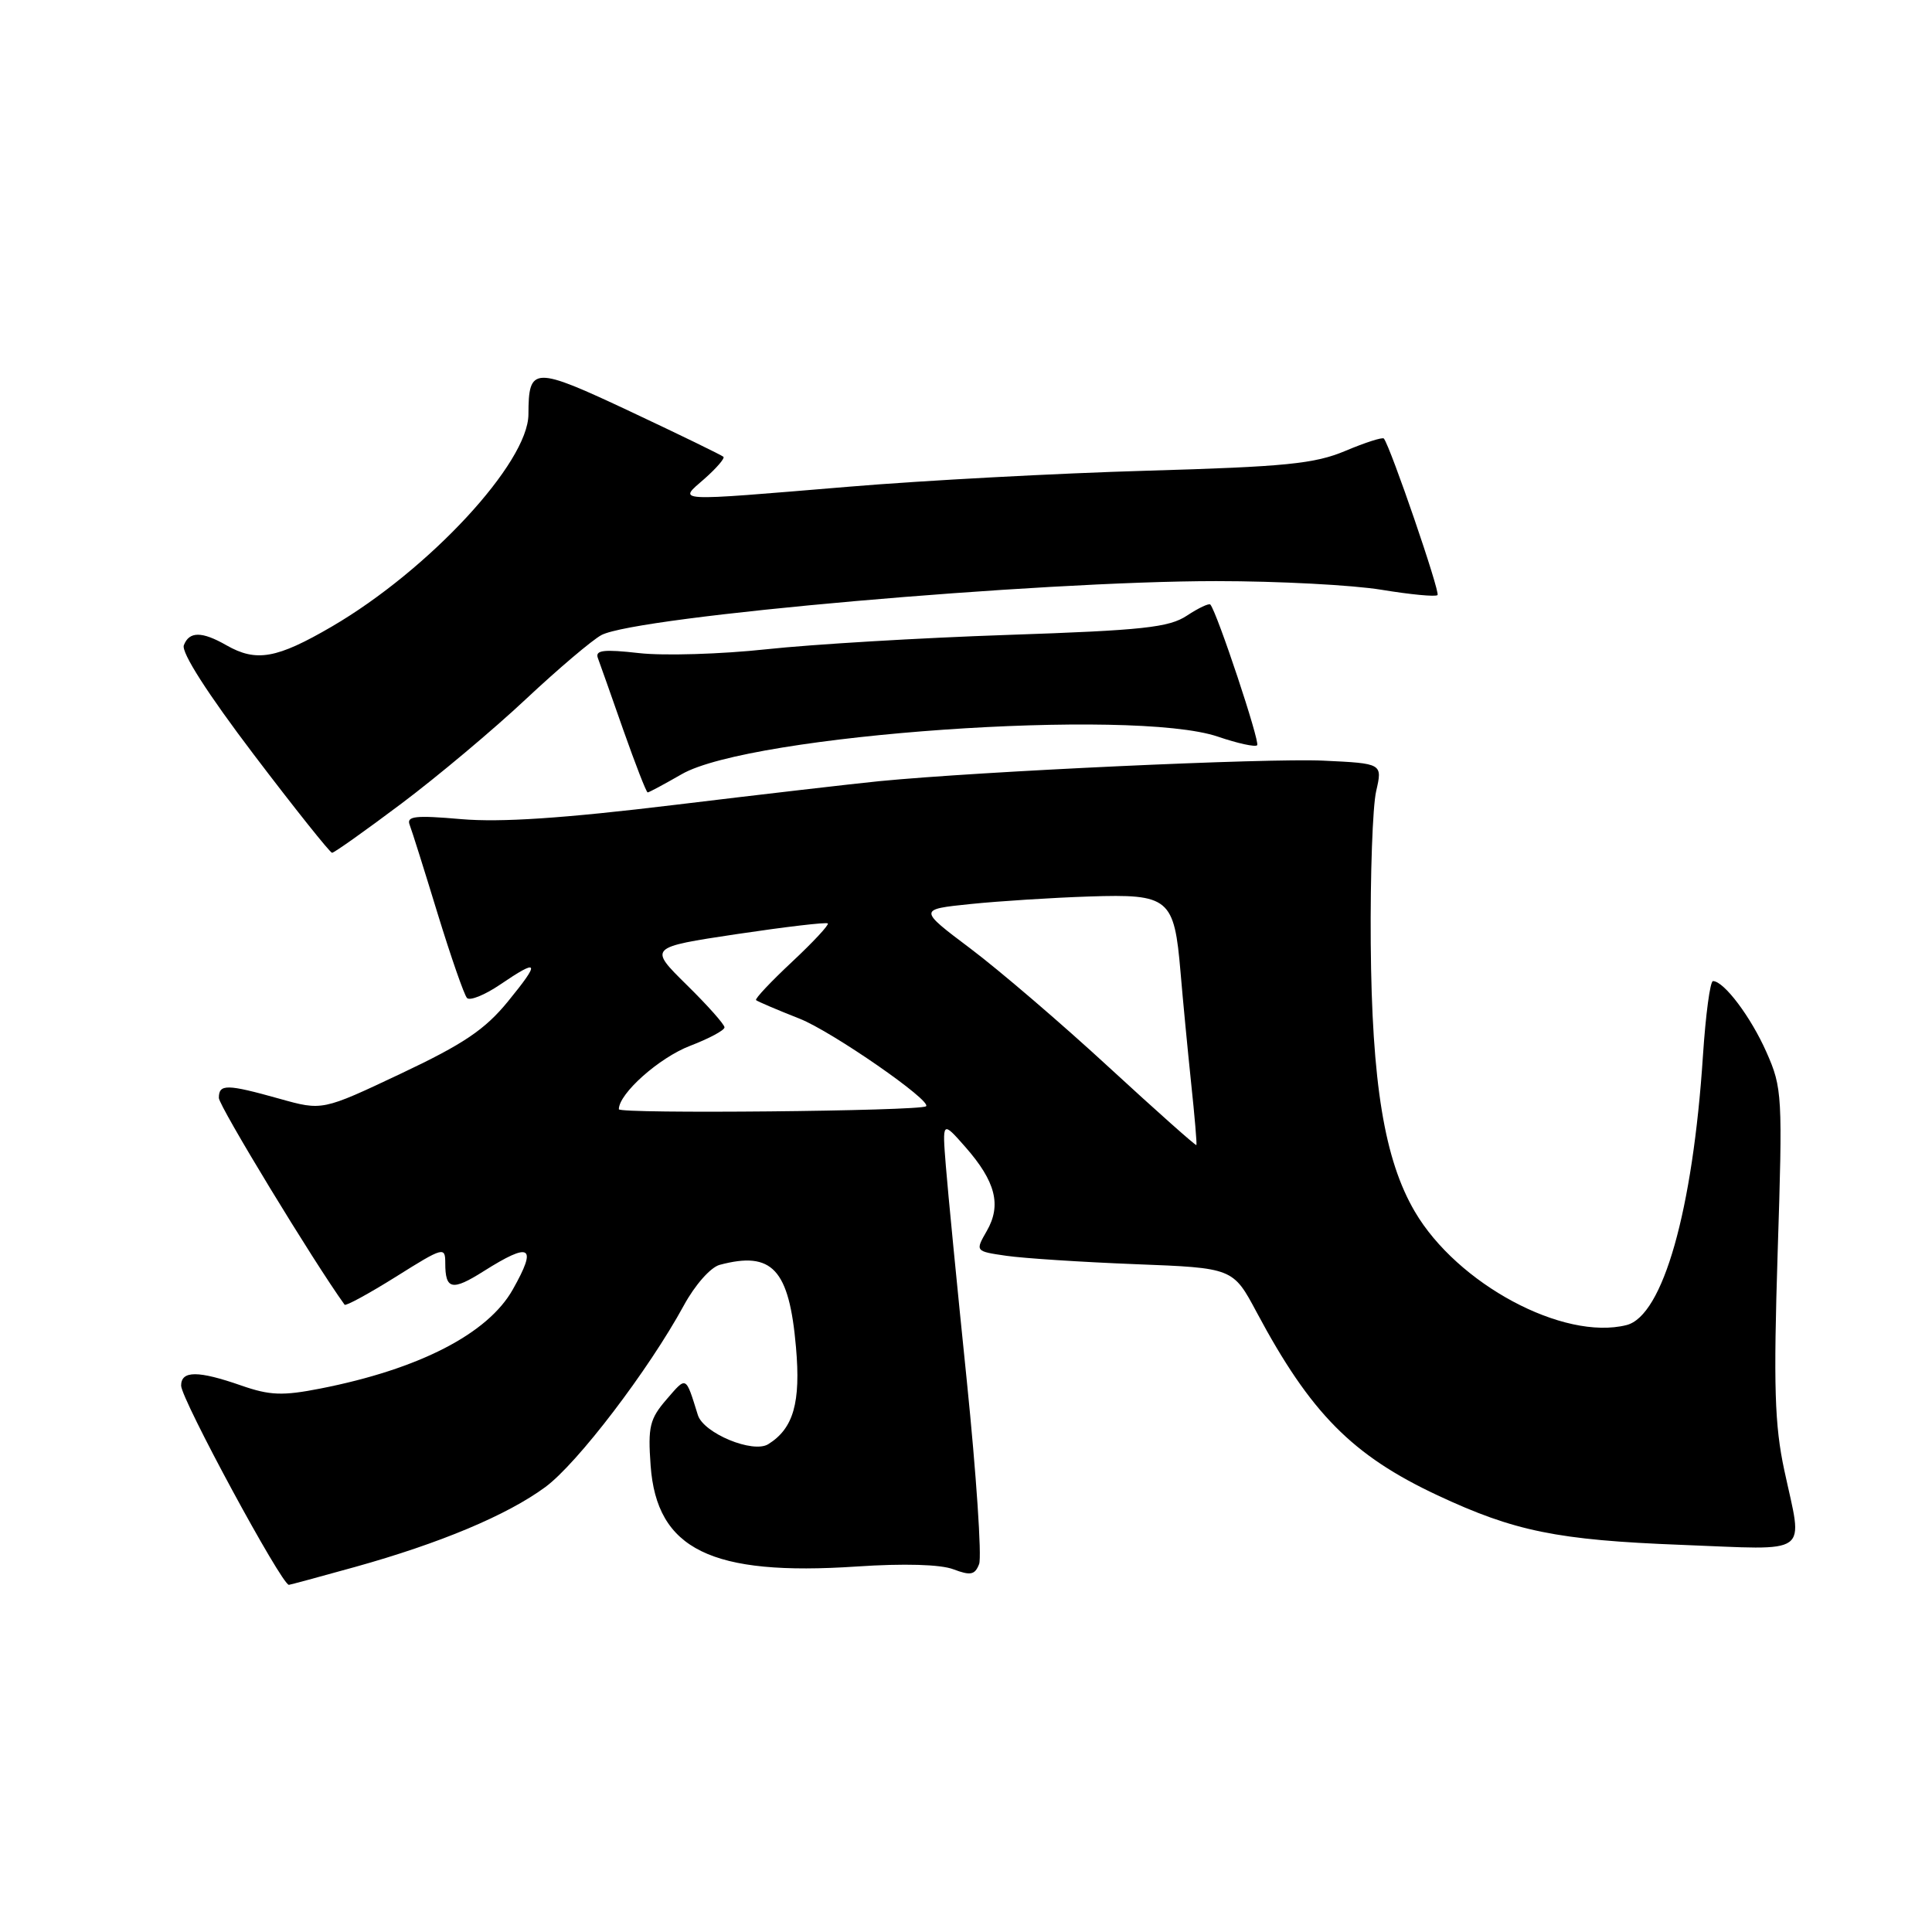 <?xml version="1.0" encoding="UTF-8" standalone="no"?>
<!DOCTYPE svg PUBLIC "-//W3C//DTD SVG 1.1//EN" "http://www.w3.org/Graphics/SVG/1.1/DTD/svg11.dtd" >
<svg xmlns="http://www.w3.org/2000/svg" xmlns:xlink="http://www.w3.org/1999/xlink" version="1.1" viewBox="0 0 256 256">
 <g >
 <path fill="currentColor"
d=" M 47.01 207.64 C 58.32 204.49 67.19 200.77 72.25 197.05 C 76.51 193.92 85.95 181.53 90.61 172.98 C 92.08 170.27 94.16 167.92 95.36 167.60 C 102.32 165.74 104.57 168.16 105.47 178.50 C 106.12 185.85 105.14 189.28 101.80 191.36 C 99.78 192.63 93.22 189.91 92.47 187.50 C 90.83 182.25 91.00 182.33 88.32 185.43 C 86.09 188.01 85.84 189.06 86.21 194.18 C 87.01 205.32 94.23 208.86 113.53 207.57 C 119.78 207.15 124.63 207.29 126.33 207.94 C 128.61 208.80 129.18 208.69 129.74 207.24 C 130.10 206.29 129.37 195.38 128.11 183.00 C 126.84 170.63 125.59 157.80 125.33 154.50 C 124.85 148.50 124.85 148.50 127.93 152.00 C 131.93 156.56 132.72 159.68 130.76 163.10 C 129.21 165.80 129.21 165.80 133.35 166.40 C 135.63 166.73 143.32 167.23 150.44 167.51 C 163.38 168.01 163.38 168.01 166.52 173.89 C 173.66 187.26 179.19 192.85 190.49 198.14 C 200.68 202.91 206.38 204.07 222.75 204.70 C 240.23 205.37 238.90 206.33 236.43 194.82 C 235.14 188.80 234.99 183.68 235.55 165.92 C 236.22 145.16 236.16 144.15 234.07 139.43 C 232.01 134.76 228.43 130.00 226.98 130.00 C 226.60 130.00 226.01 134.44 225.65 139.87 C 224.31 160.40 220.34 174.37 215.52 175.58 C 207.16 177.68 193.09 170.14 187.47 160.54 C 183.44 153.67 181.78 143.55 181.63 125.00 C 181.56 115.92 181.88 106.85 182.35 104.83 C 183.19 101.16 183.19 101.16 175.35 100.79 C 168.01 100.44 129.93 102.20 116.50 103.51 C 113.20 103.84 101.05 105.24 89.50 106.64 C 74.63 108.44 66.35 108.99 61.12 108.54 C 55.03 108.01 53.84 108.14 54.28 109.29 C 54.58 110.06 56.25 115.37 58.00 121.10 C 59.76 126.82 61.50 131.83 61.88 132.24 C 62.26 132.64 64.22 131.85 66.23 130.49 C 71.44 126.95 71.65 127.37 67.32 132.68 C 64.26 136.43 61.44 138.33 53.10 142.27 C 42.71 147.18 42.71 147.18 37.04 145.59 C 30.04 143.63 29.00 143.61 29.00 145.48 C 29.00 146.54 41.59 167.25 45.66 172.88 C 45.81 173.09 48.87 171.42 52.47 169.17 C 58.76 165.22 59.00 165.16 59.00 167.37 C 59.00 170.90 59.90 171.09 64.09 168.44 C 70.32 164.51 71.22 165.07 67.95 170.86 C 64.66 176.72 55.54 181.42 42.45 183.99 C 37.46 184.97 35.77 184.91 32.00 183.60 C 26.25 181.59 24.00 181.59 24.00 183.60 C 24.00 185.38 37.32 210.00 38.28 210.00 C 38.41 210.00 42.34 208.94 47.01 207.64 Z  M 53.19 106.48 C 57.97 102.89 65.40 96.66 69.69 92.63 C 73.99 88.60 78.49 84.79 79.69 84.15 C 84.38 81.67 137.64 77.00 161.16 77.00 C 169.39 77.00 179.25 77.52 183.07 78.15 C 186.90 78.78 190.24 79.10 190.48 78.85 C 190.86 78.48 184.26 59.24 183.37 58.11 C 183.20 57.90 180.91 58.63 178.28 59.74 C 174.19 61.46 170.37 61.84 152.00 62.37 C 140.18 62.71 122.40 63.66 112.50 64.49 C 88.79 66.46 89.83 66.52 93.37 63.42 C 94.94 62.03 96.06 60.73 95.86 60.53 C 95.65 60.32 90.12 57.63 83.57 54.55 C 70.67 48.49 70.04 48.51 70.02 54.91 C 69.99 61.32 56.86 75.49 43.99 83.01 C 36.67 87.28 33.96 87.76 30.00 85.50 C 26.75 83.64 25.07 83.64 24.36 85.50 C 24.00 86.44 27.50 91.91 33.64 100.00 C 39.06 107.14 43.73 112.99 44.00 113.00 C 44.28 113.00 48.41 110.07 53.19 106.48 Z  M 90.32 102.59 C 99.43 97.32 150.12 93.78 161.38 97.61 C 163.98 98.50 166.32 99.01 166.58 98.75 C 166.99 98.34 161.29 81.20 160.38 80.11 C 160.21 79.90 158.81 80.56 157.28 81.57 C 154.90 83.15 151.45 83.52 133.50 84.13 C 121.95 84.52 107.58 85.38 101.57 86.03 C 95.55 86.68 87.95 86.91 84.68 86.54 C 79.98 86.01 78.84 86.15 79.22 87.19 C 79.49 87.91 81.01 92.21 82.60 96.75 C 84.20 101.28 85.64 105.00 85.82 105.00 C 86.00 105.00 88.02 103.91 90.32 102.59 Z  M 146.94 141.42 C 140.65 135.62 132.39 128.55 128.59 125.69 C 121.69 120.50 121.69 120.50 128.59 119.79 C 132.39 119.40 139.47 118.95 144.32 118.79 C 154.94 118.44 155.59 118.98 156.43 128.85 C 156.74 132.51 157.37 139.10 157.83 143.50 C 158.30 147.90 158.61 151.60 158.53 151.73 C 158.45 151.85 153.23 147.21 146.94 141.42 Z  M 82.00 146.98 C 82.00 144.90 87.35 140.14 91.46 138.57 C 93.96 137.61 96.00 136.52 96.00 136.13 C 96.00 135.74 93.74 133.20 90.97 130.48 C 85.95 125.53 85.95 125.53 97.65 123.77 C 104.09 122.81 109.50 122.17 109.69 122.36 C 109.88 122.54 107.74 124.84 104.95 127.45 C 102.16 130.06 100.01 132.34 100.18 132.52 C 100.36 132.69 102.95 133.80 105.95 134.98 C 110.23 136.67 123.59 145.92 122.70 146.59 C 121.83 147.23 82.00 147.62 82.00 146.98 Z "/>
</g>
</svg>